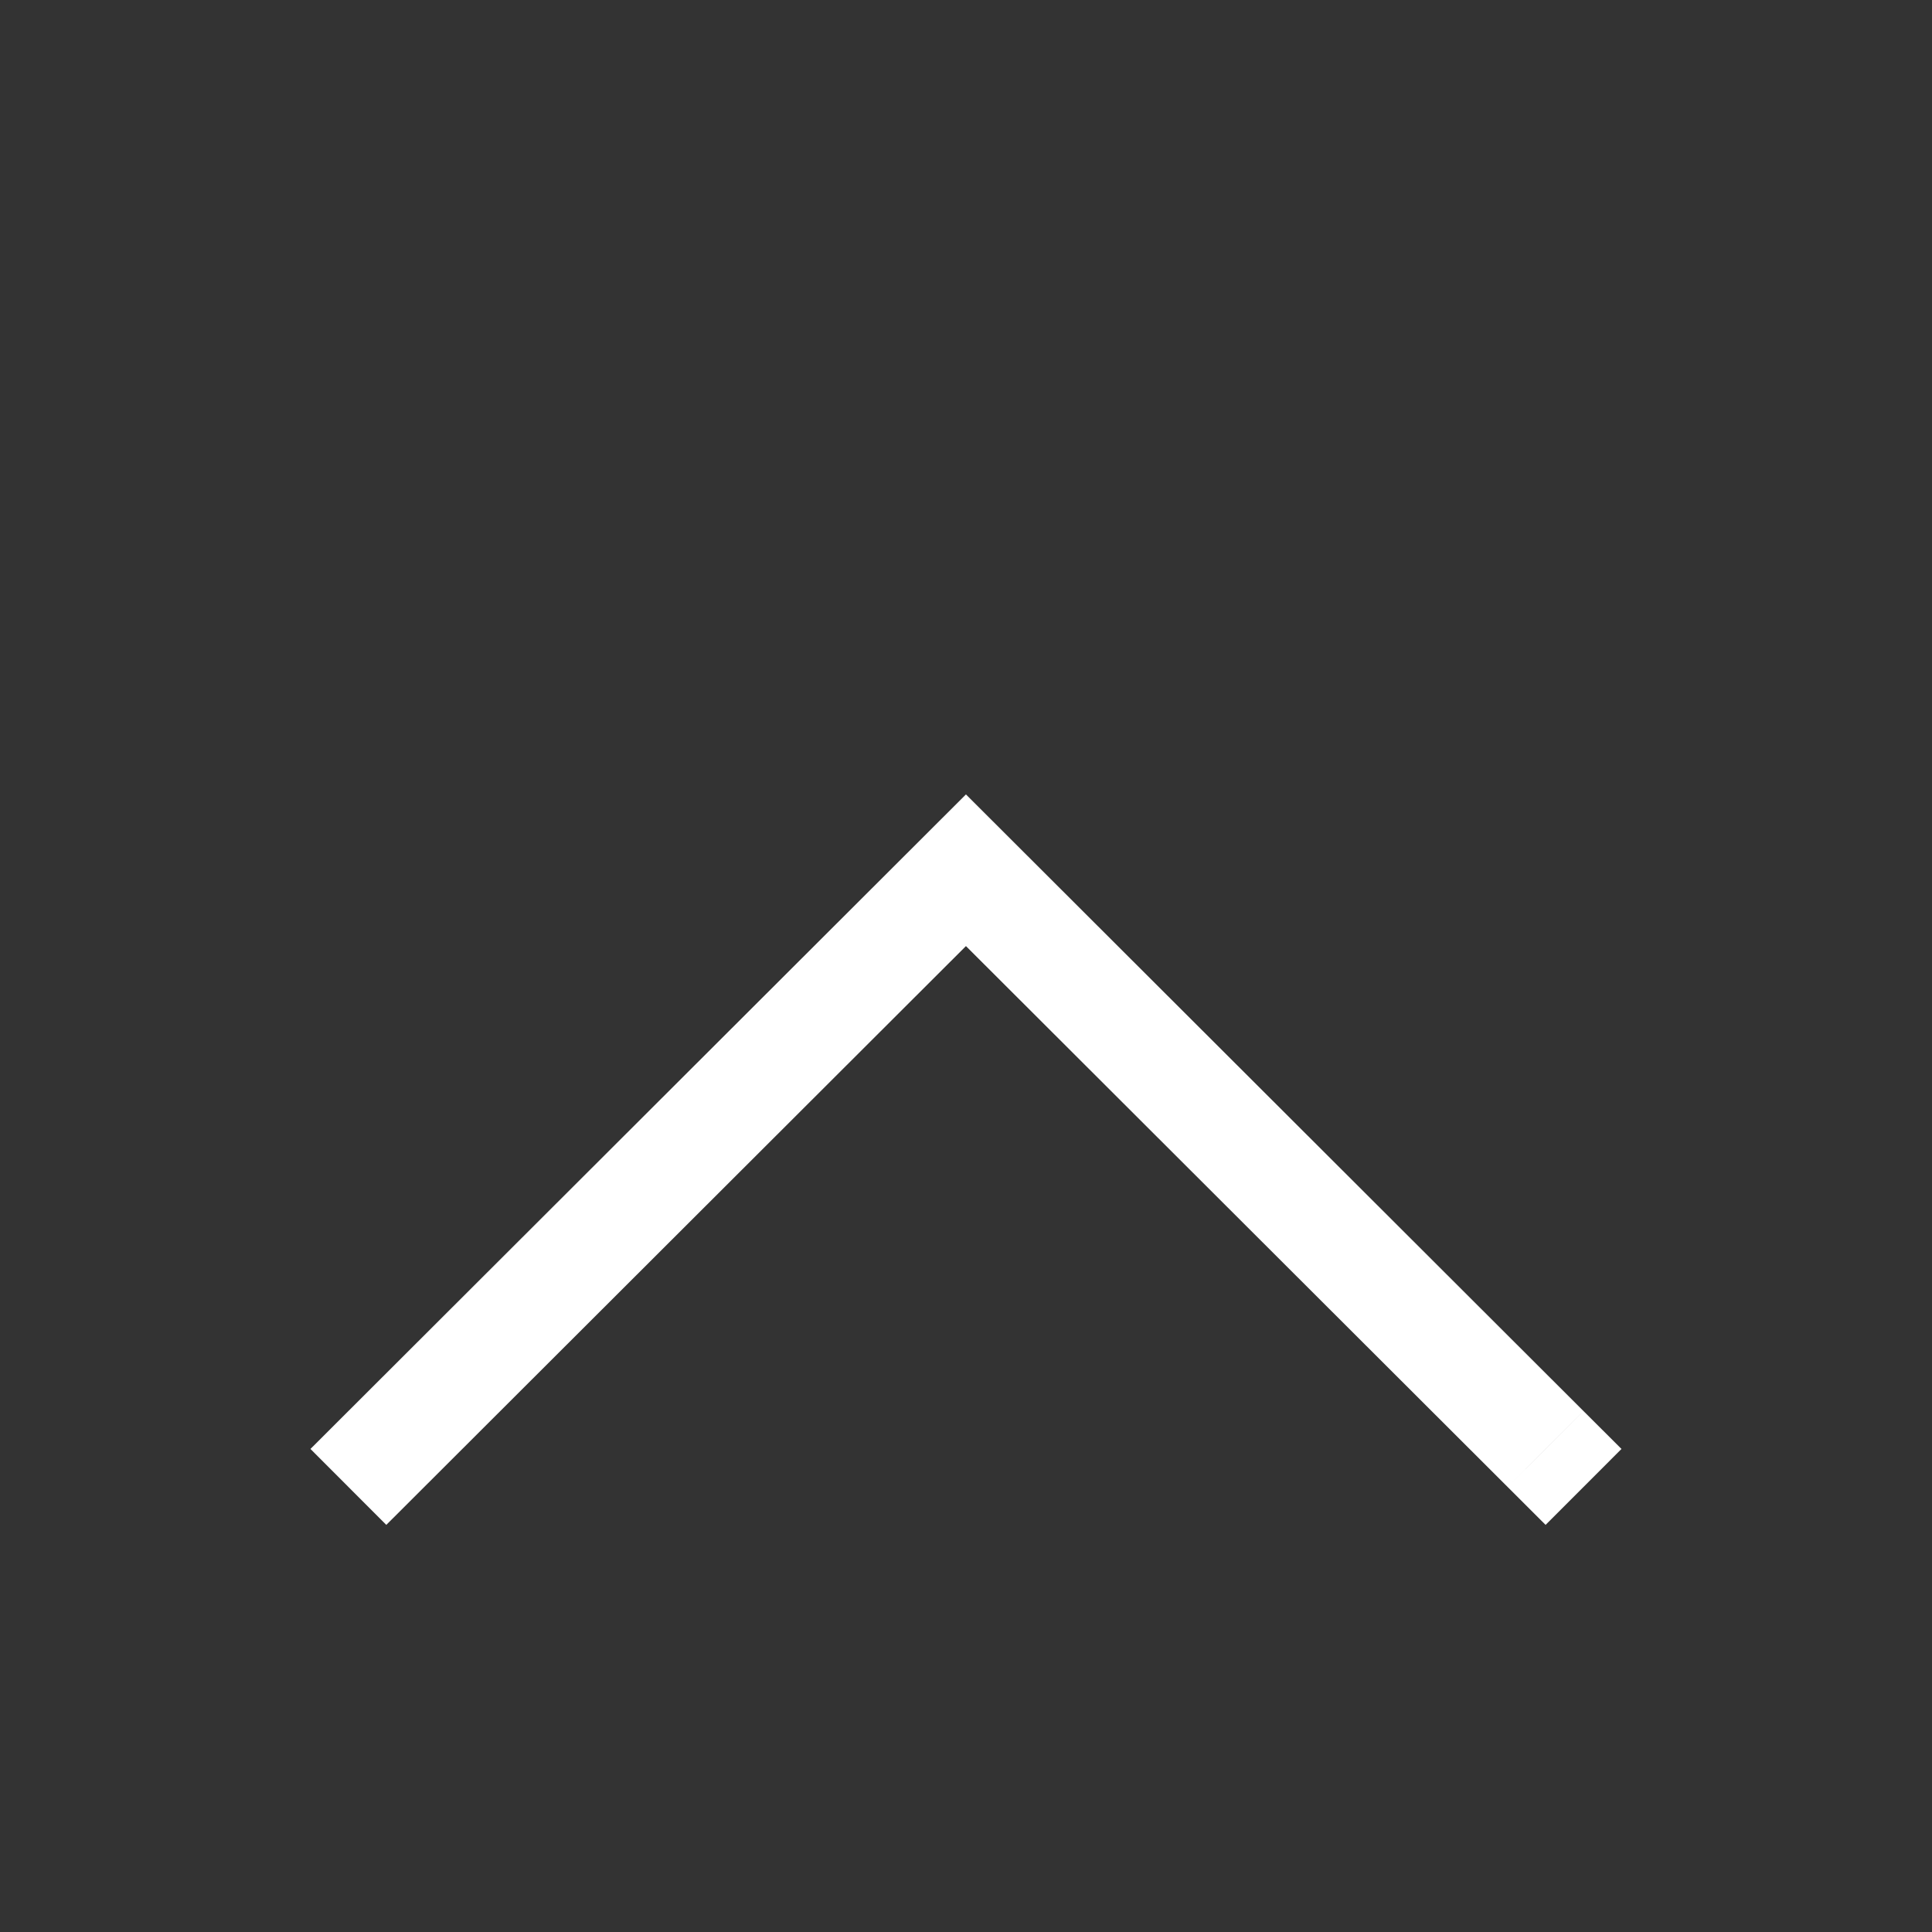 <svg width="36" height="36" viewBox="0 0 36 36" fill="none" xmlns="http://www.w3.org/2000/svg">
<rect x="0" y="0" width="36" height="36" fill="#333333" stroke="none"/>
<path d="M28.8 28.414L30.214 26.999L29.506 26.293L28.093 27.708L28.8 28.414ZM7.198 28.414L17.999 17.629L28.093 27.708L28.799 27L29.506 26.293L17.999 14.803L5.785 26.999L7.198 28.414Z" fill="white"/>
</svg>
